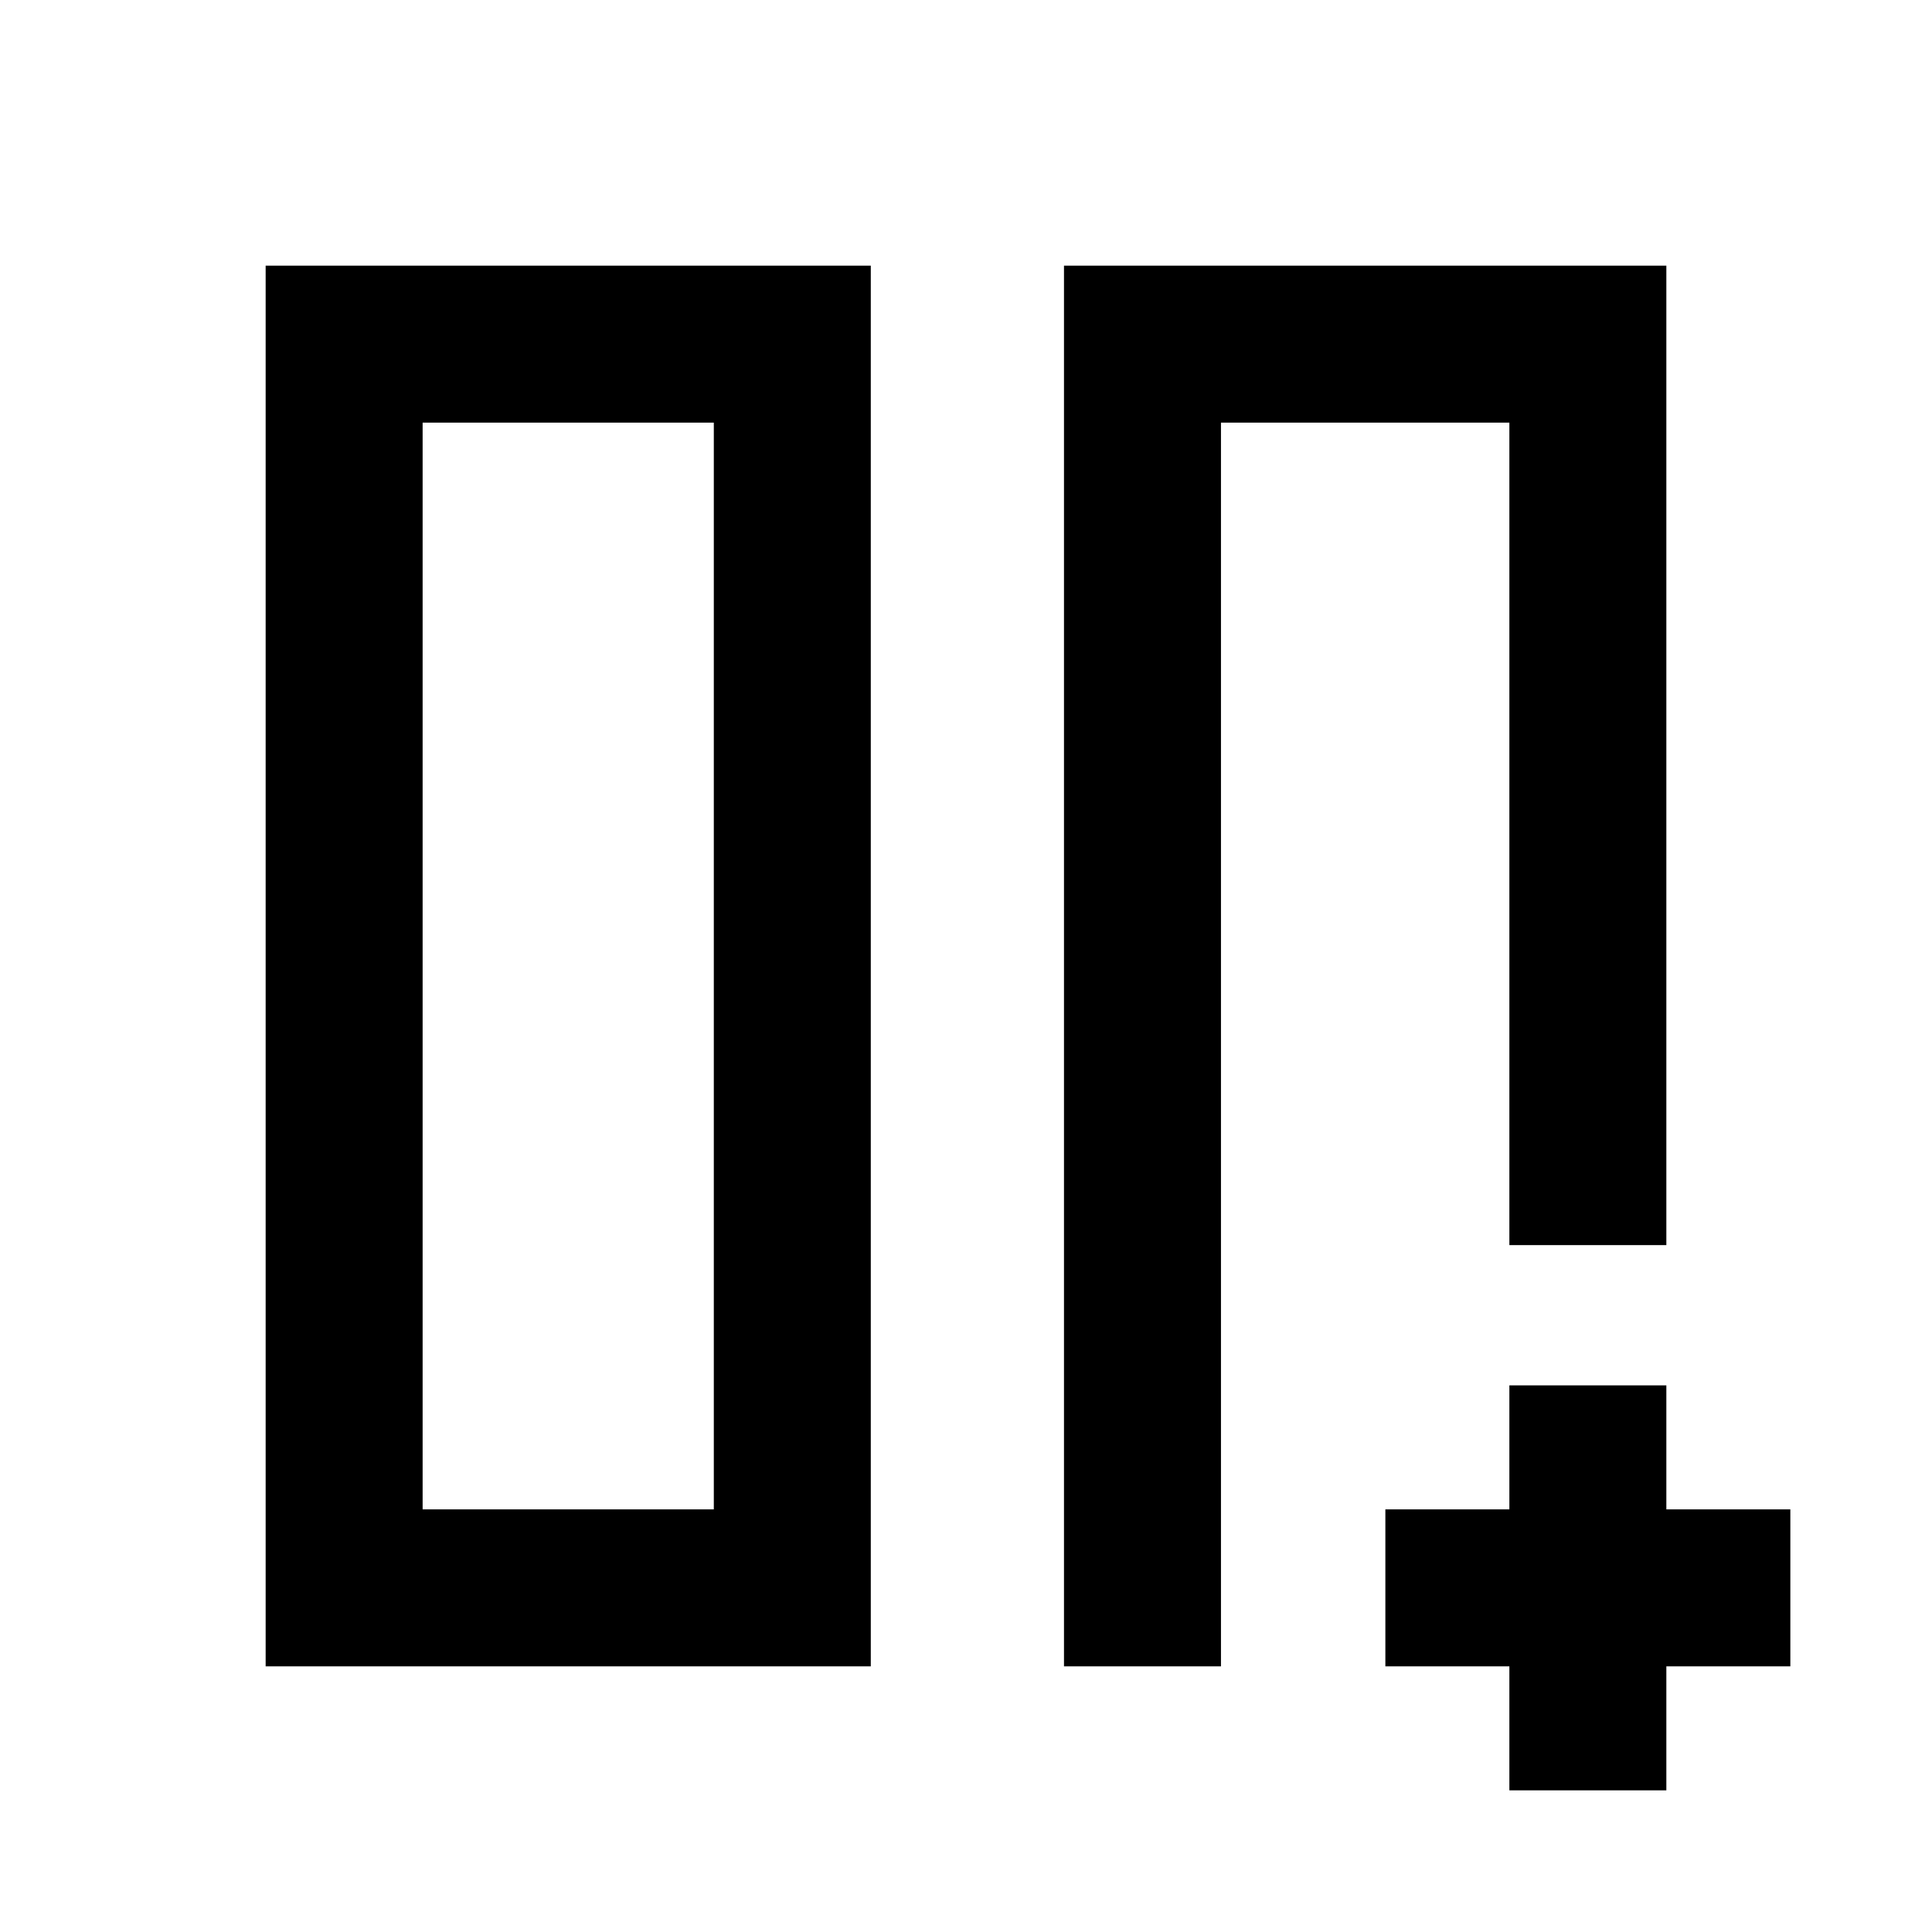 <svg xmlns="http://www.w3.org/2000/svg" height="20" viewBox="0 -960 960 960" width="20"><path d="M750-750h1.38H619.5h1.65-14.46H750Zm-221.31-78H828v486.69h-78V-750H606.69v618h-78v-696ZM132-132v-696h300.69v696H132Zm222.69-618H210v540h144.69v-540Zm0 0H210h144.69ZM750-70.39V-132h-61.62v-78H750v-61.62h78V-210h61.61v78H828v61.61h-78Z"/></svg>